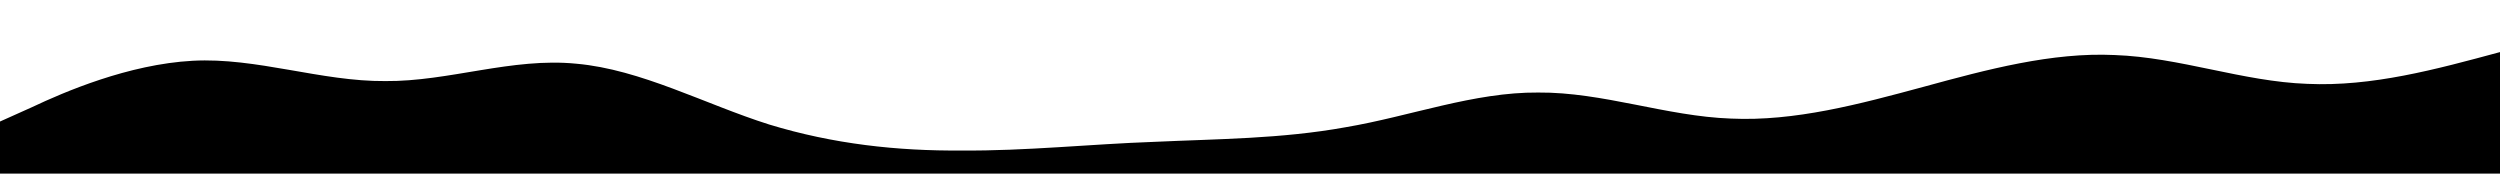 <?xml version="1.0" standalone="no"?>
<svg xmlns:xlink="http://www.w3.org/1999/xlink" id="wave" style="transform:rotate(180deg); transition: 0.3s" viewBox="0 0 1440 100" version="1.1" xmlns="http://www.w3.org/2000/svg"><defs><linearGradient id="sw-gradient-0" x1="0" x2="0" y1="1" y2="0"><stop stop-color="rgba(0, 0, 0, 1)" offset="0%"/><stop stop-color="rgba(0, 0, 0, 1)" offset="100%"/></linearGradient></defs><path style="transform:translate(0, 0px); opacity:1" fill="url(#sw-gradient-0)" d="M0,70L18.5,61.7C36.9,53,74,37,111,35C147.7,33,185,47,222,46.7C258.5,47,295,33,332,36.7C369.2,40,406,60,443,71.7C480,83,517,87,554,86.7C590.8,87,628,83,665,81.7C701.5,80,738,80,775,73.3C812.3,67,849,53,886,53.3C923.1,53,960,67,997,68.3C1033.8,70,1071,60,1108,50C1144.6,40,1182,30,1218,31.7C1255.4,33,1292,47,1329,48.3C1366.2,50,1403,40,1440,30C1476.9,20,1514,10,1551,15C1587.7,20,1625,40,1662,51.7C1698.5,63,1735,67,1772,56.7C1809.2,47,1846,23,1883,11.7C1920,0,1957,0,1994,3.3C2030.8,7,2068,13,2105,21.7C2141.5,30,2178,40,2215,38.3C2252.3,37,2289,23,2326,30C2363.1,37,2400,63,2437,70C2473.8,77,2511,63,2548,58.3C2584.6,53,2622,57,2640,58.3L2658.5,60L2658.5,100L2640,100C2621.5,100,2585,100,2548,100C2510.8,100,2474,100,2437,100C2400,100,2363,100,2326,100C2289.2,100,2252,100,2215,100C2178.5,100,2142,100,2105,100C2067.7,100,2031,100,1994,100C1956.9,100,1920,100,1883,100C1846.2,100,1809,100,1772,100C1735.4,100,1698,100,1662,100C1624.6,100,1588,100,1551,100C1513.8,100,1477,100,1440,100C1403.1,100,1366,100,1329,100C1292.3,100,1255,100,1218,100C1181.5,100,1145,100,1108,100C1070.8,100,1034,100,997,100C960,100,923,100,886,100C849.2,100,812,100,775,100C738.5,100,702,100,665,100C627.7,100,591,100,554,100C516.9,100,480,100,443,100C406.2,100,369,100,332,100C295.4,100,258,100,222,100C184.6,100,148,100,111,100C73.8,100,37,100,18,100L0,100Z"/></svg>